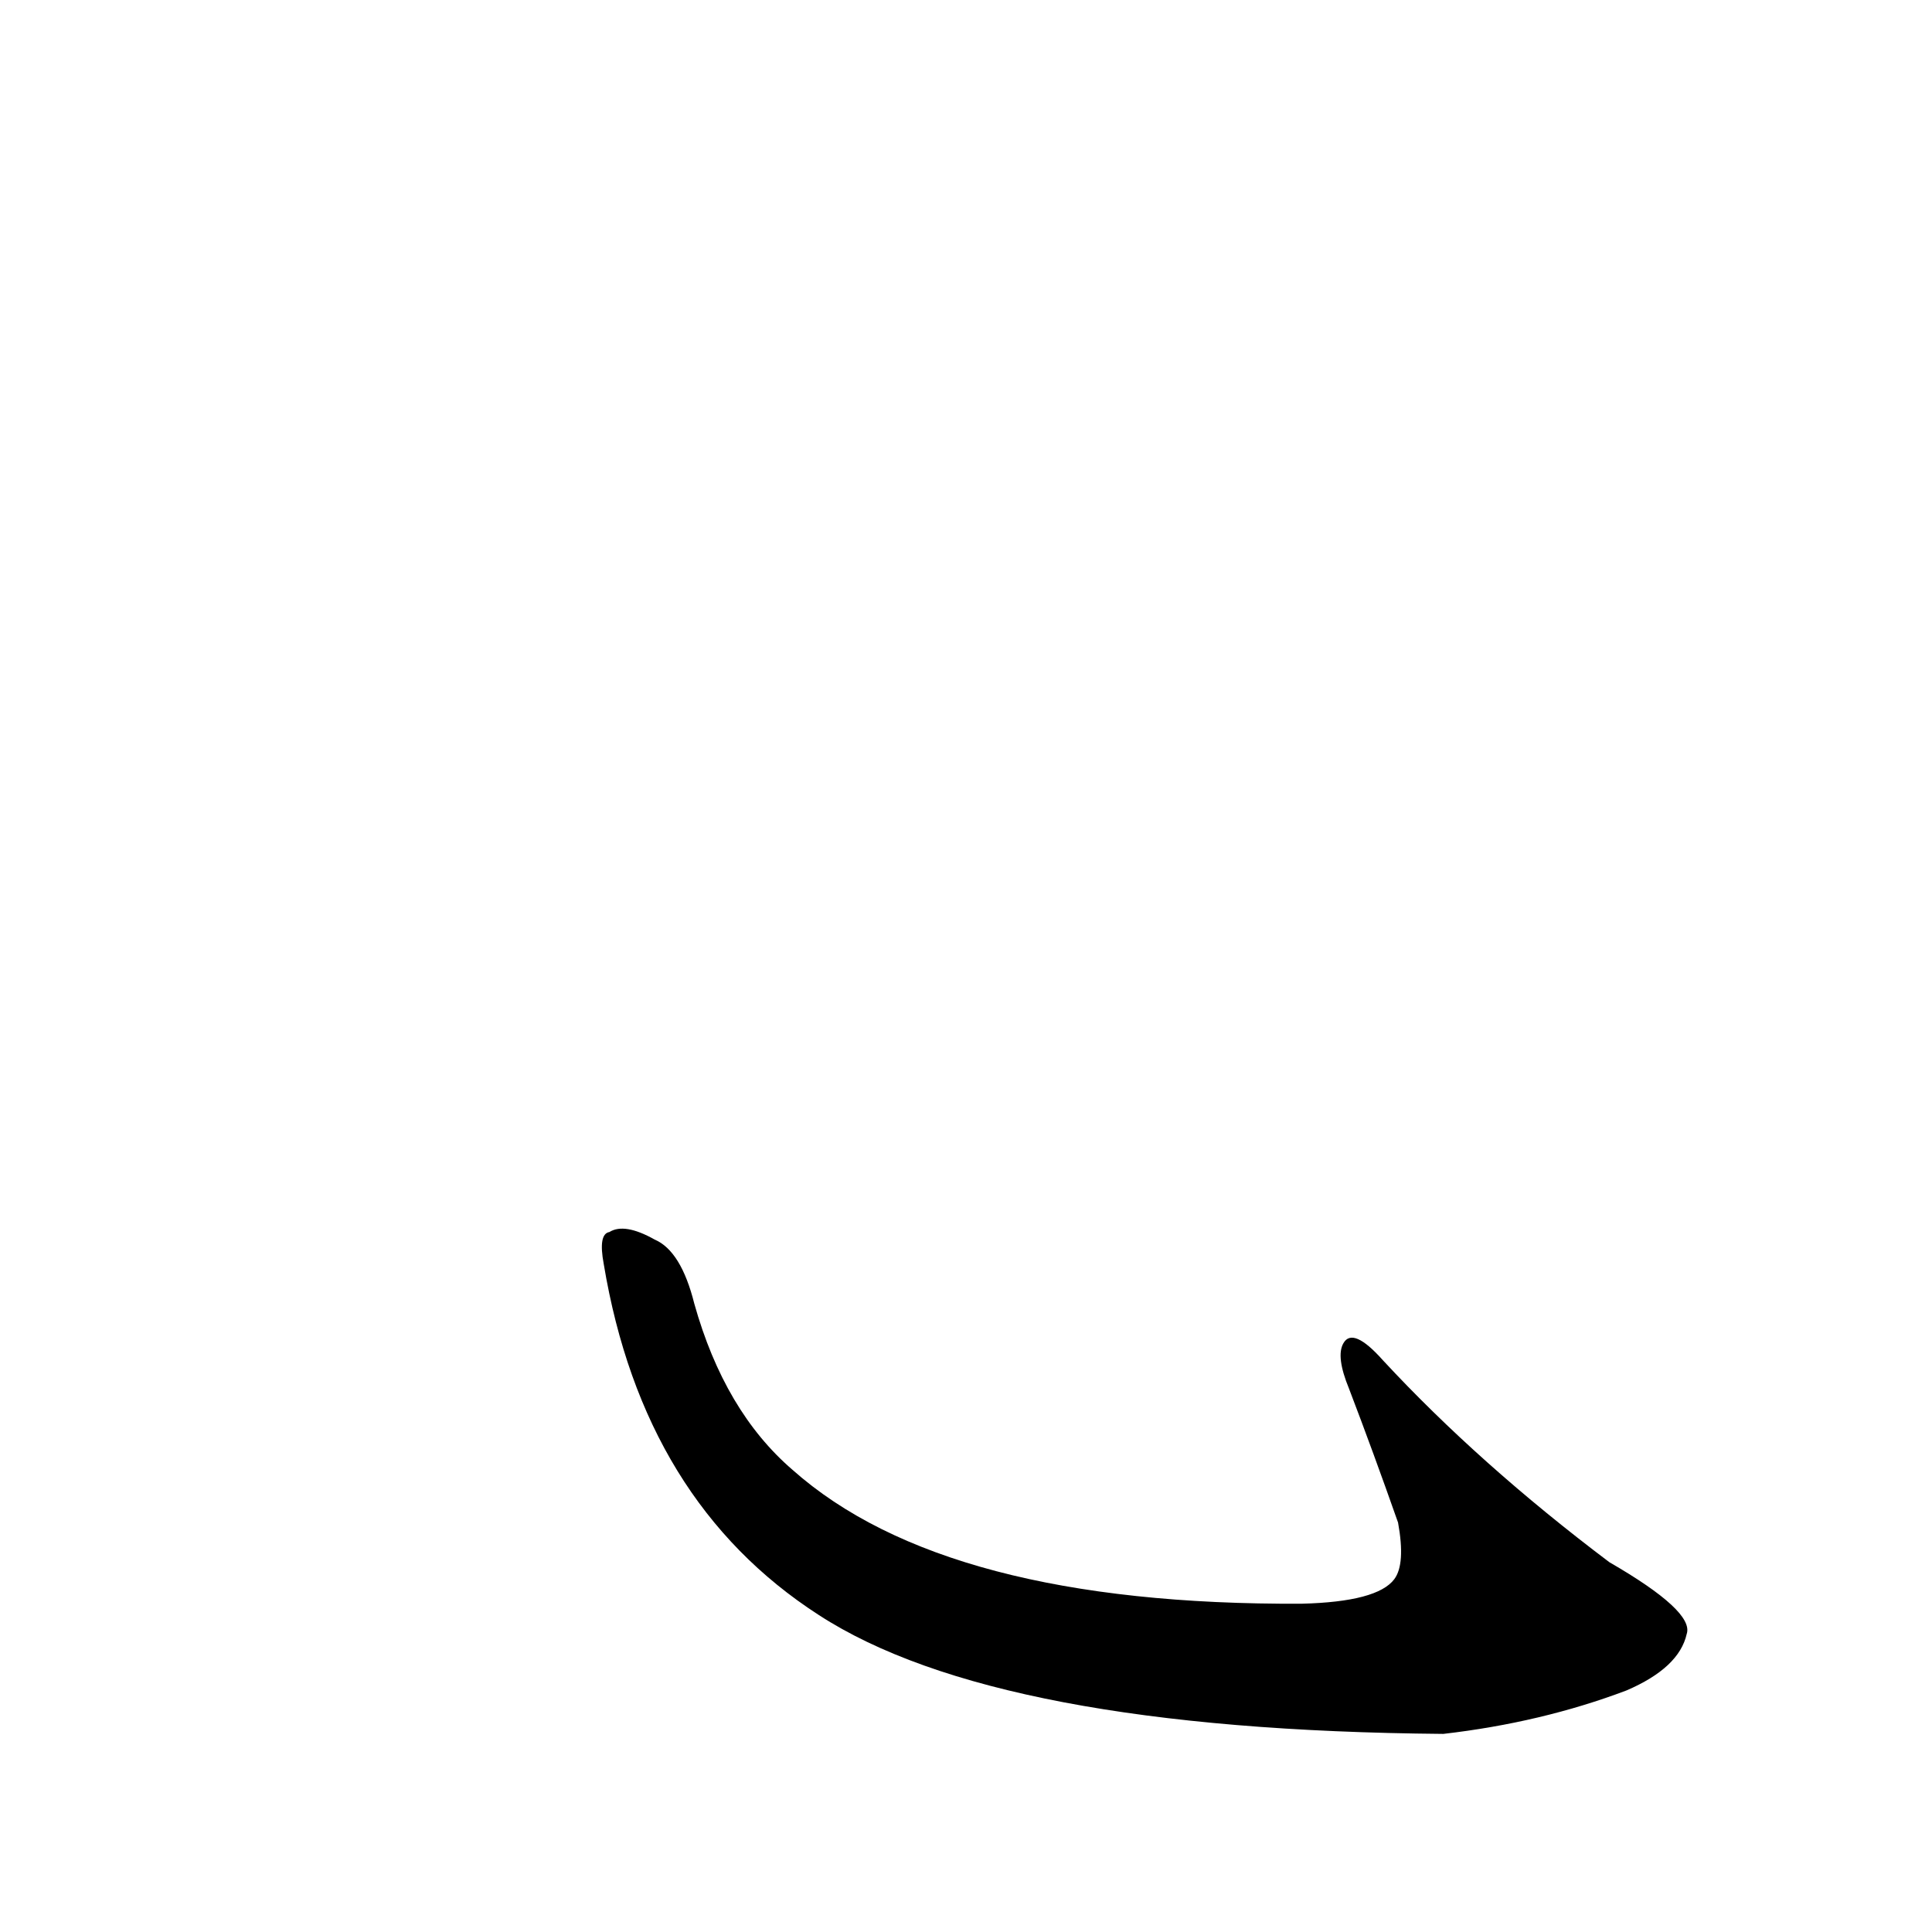 <?xml version='1.0' encoding='utf-8'?>
<svg xmlns="http://www.w3.org/2000/svg" version="1.1" viewBox="0 0 1024 1024"><g transform="scale(1, -1) translate(0, -900)"><path d="M 320 230 Q 341 104 434 44 Q 528 -17 765 -19 Q 817 -13 862 4 Q 890 16 894 34 Q 898 46 853 72 Q 784 124 733 179 Q 717 197 712 188 Q 708 181 715 164 Q 728 130 741 93 Q 745 71 739 63 Q 730 51 690 50 Q 501 49 420 121 Q 384 152 368 209 Q 361 237 347 243 Q 331 252 323 247 Q 317 246 320 230 Z" fill="black" /></g></svg>